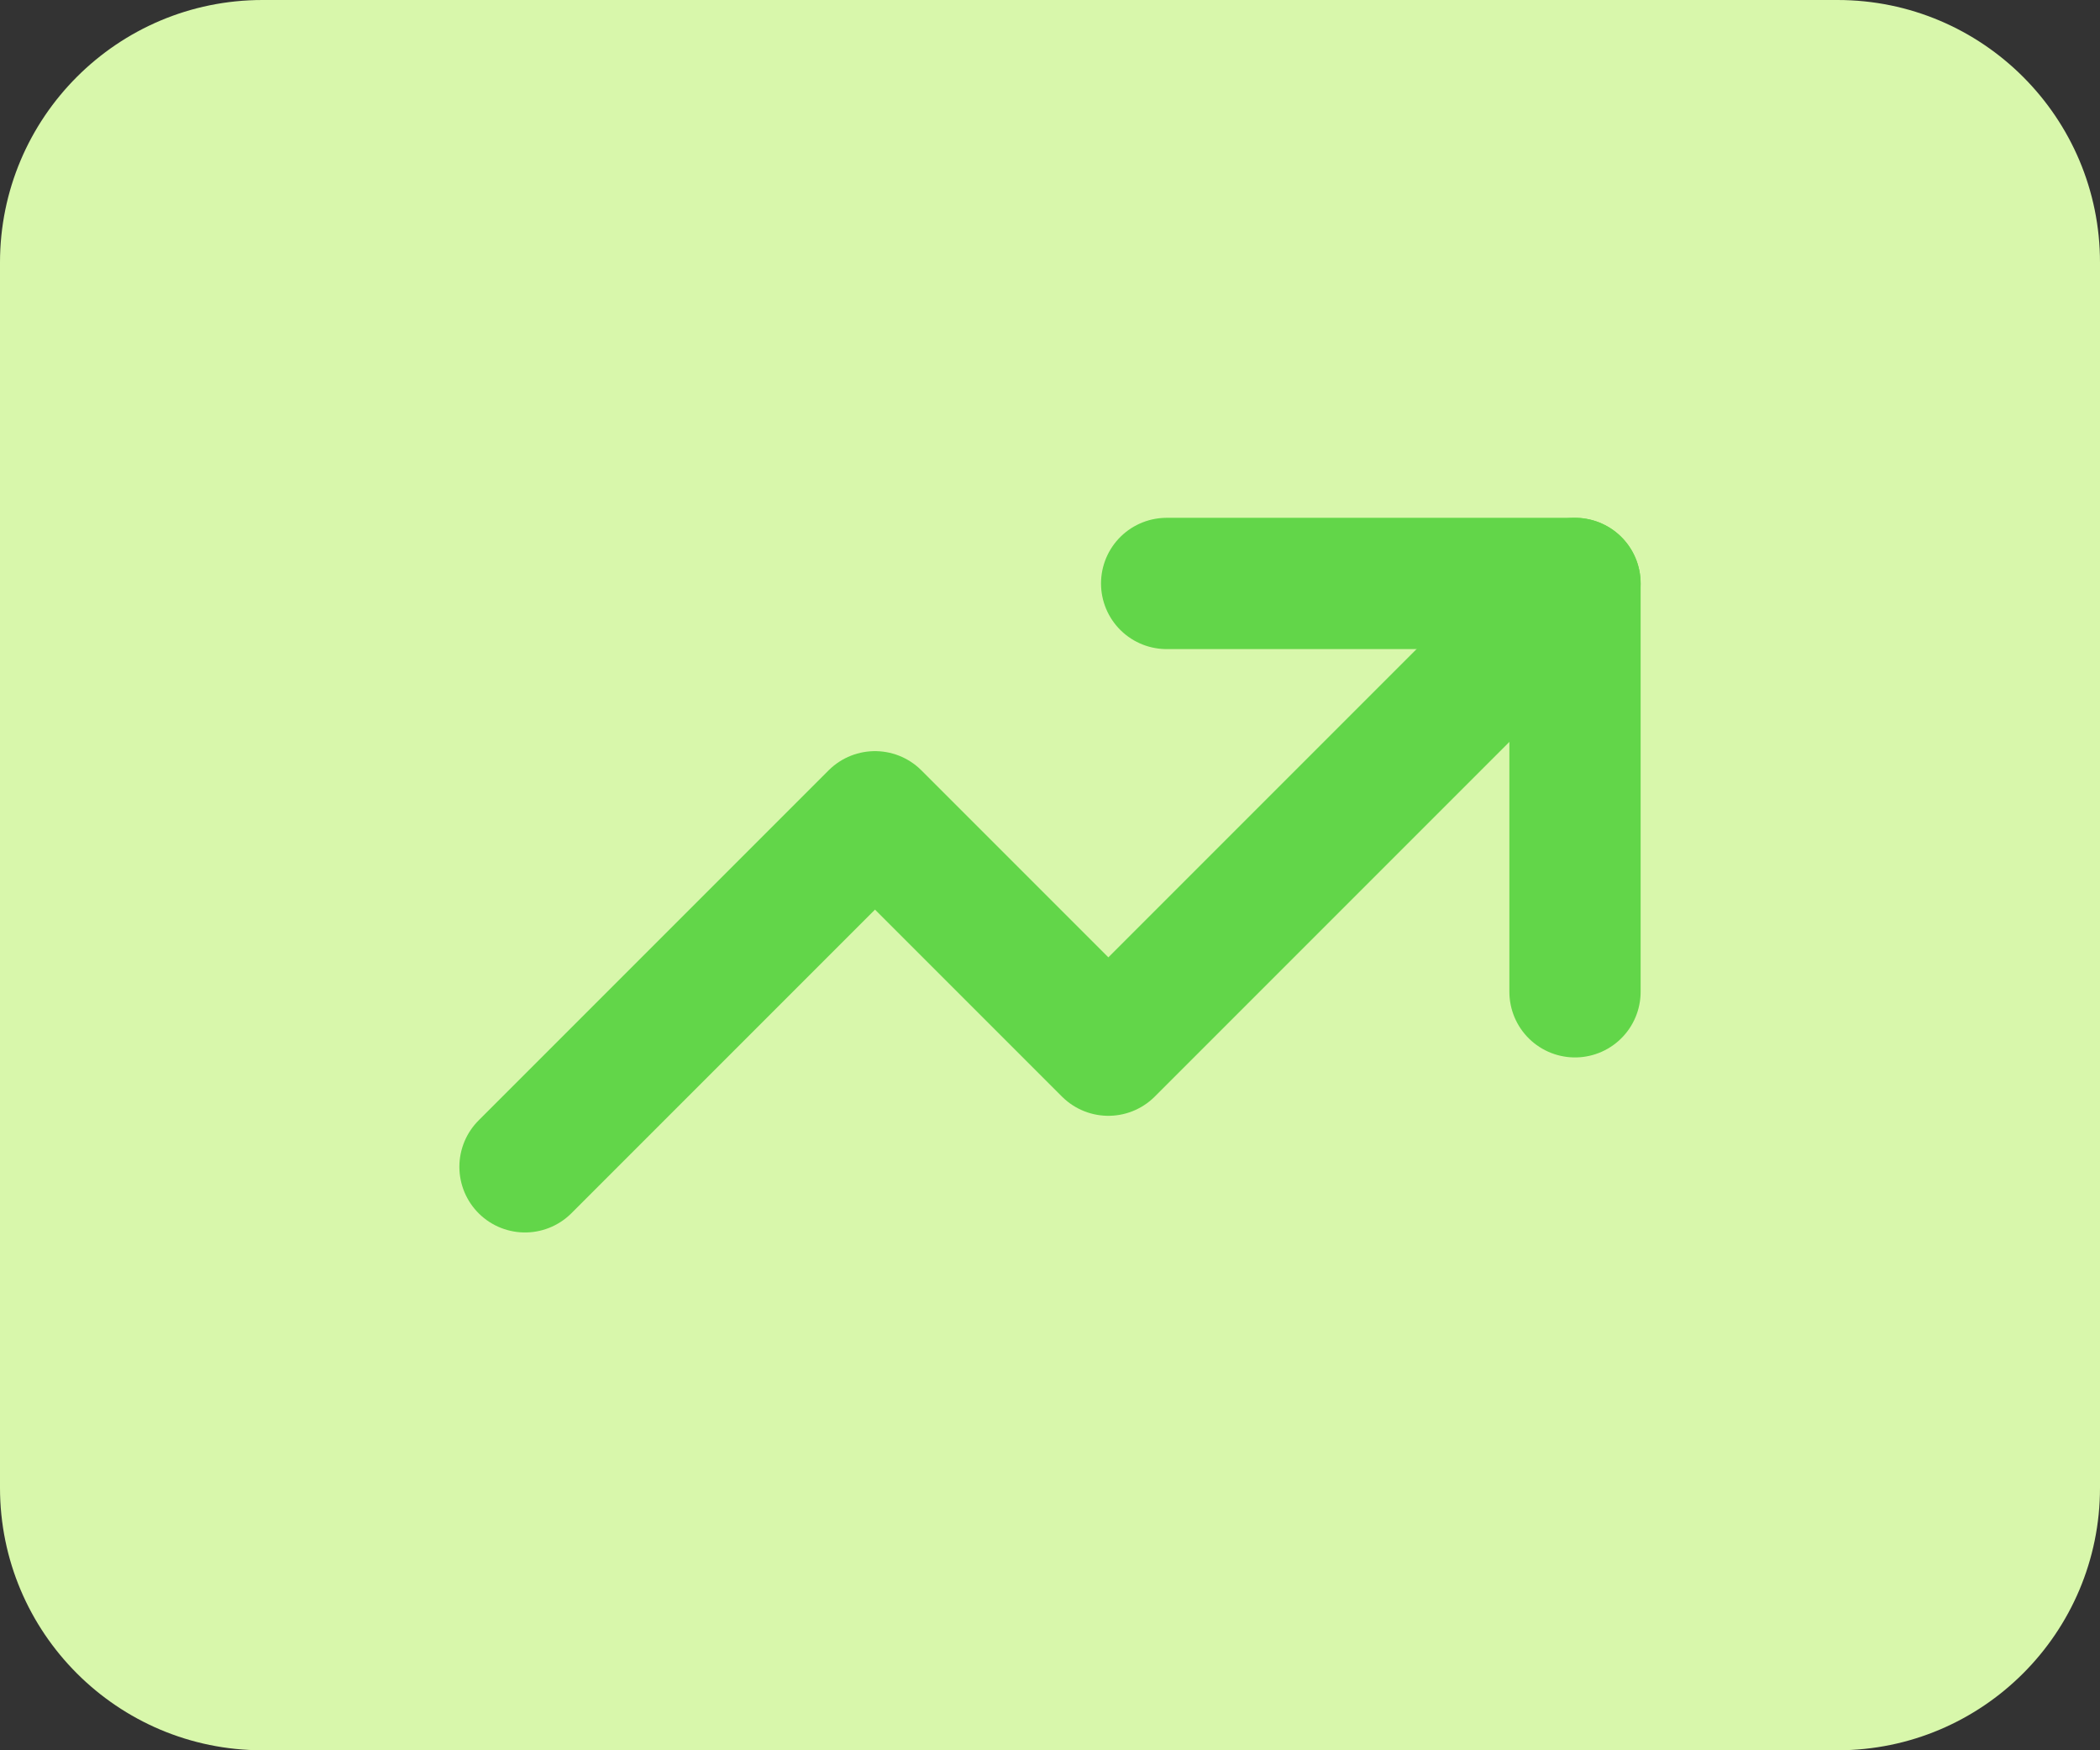 <svg width="24" height="20" viewBox="0 0 24 20" fill="none" xmlns="http://www.w3.org/2000/svg">
<rect x="0" y="0" width="24" height="20" fill="#333333" stroke="none"/>
<path d="M0 3C0 1.343 1.343 0 3 0H21C22.657 0 24 1.343 24 3V17C24 18.657 22.657 20 21 20H3C1.343 20 0 18.657 0 17V3Z" fill="#D8F7AB"/>
<path d="M6 13.333L10 9.333L12.667 12L18 6.667" stroke="#62D649" stroke-width="1.5" stroke-linecap="round" stroke-linejoin="round"/>
<path d="M13.333 6.667H18V11.333" stroke="#62D649" stroke-width="1.5" stroke-linecap="round" stroke-linejoin="round"/>
</svg>

